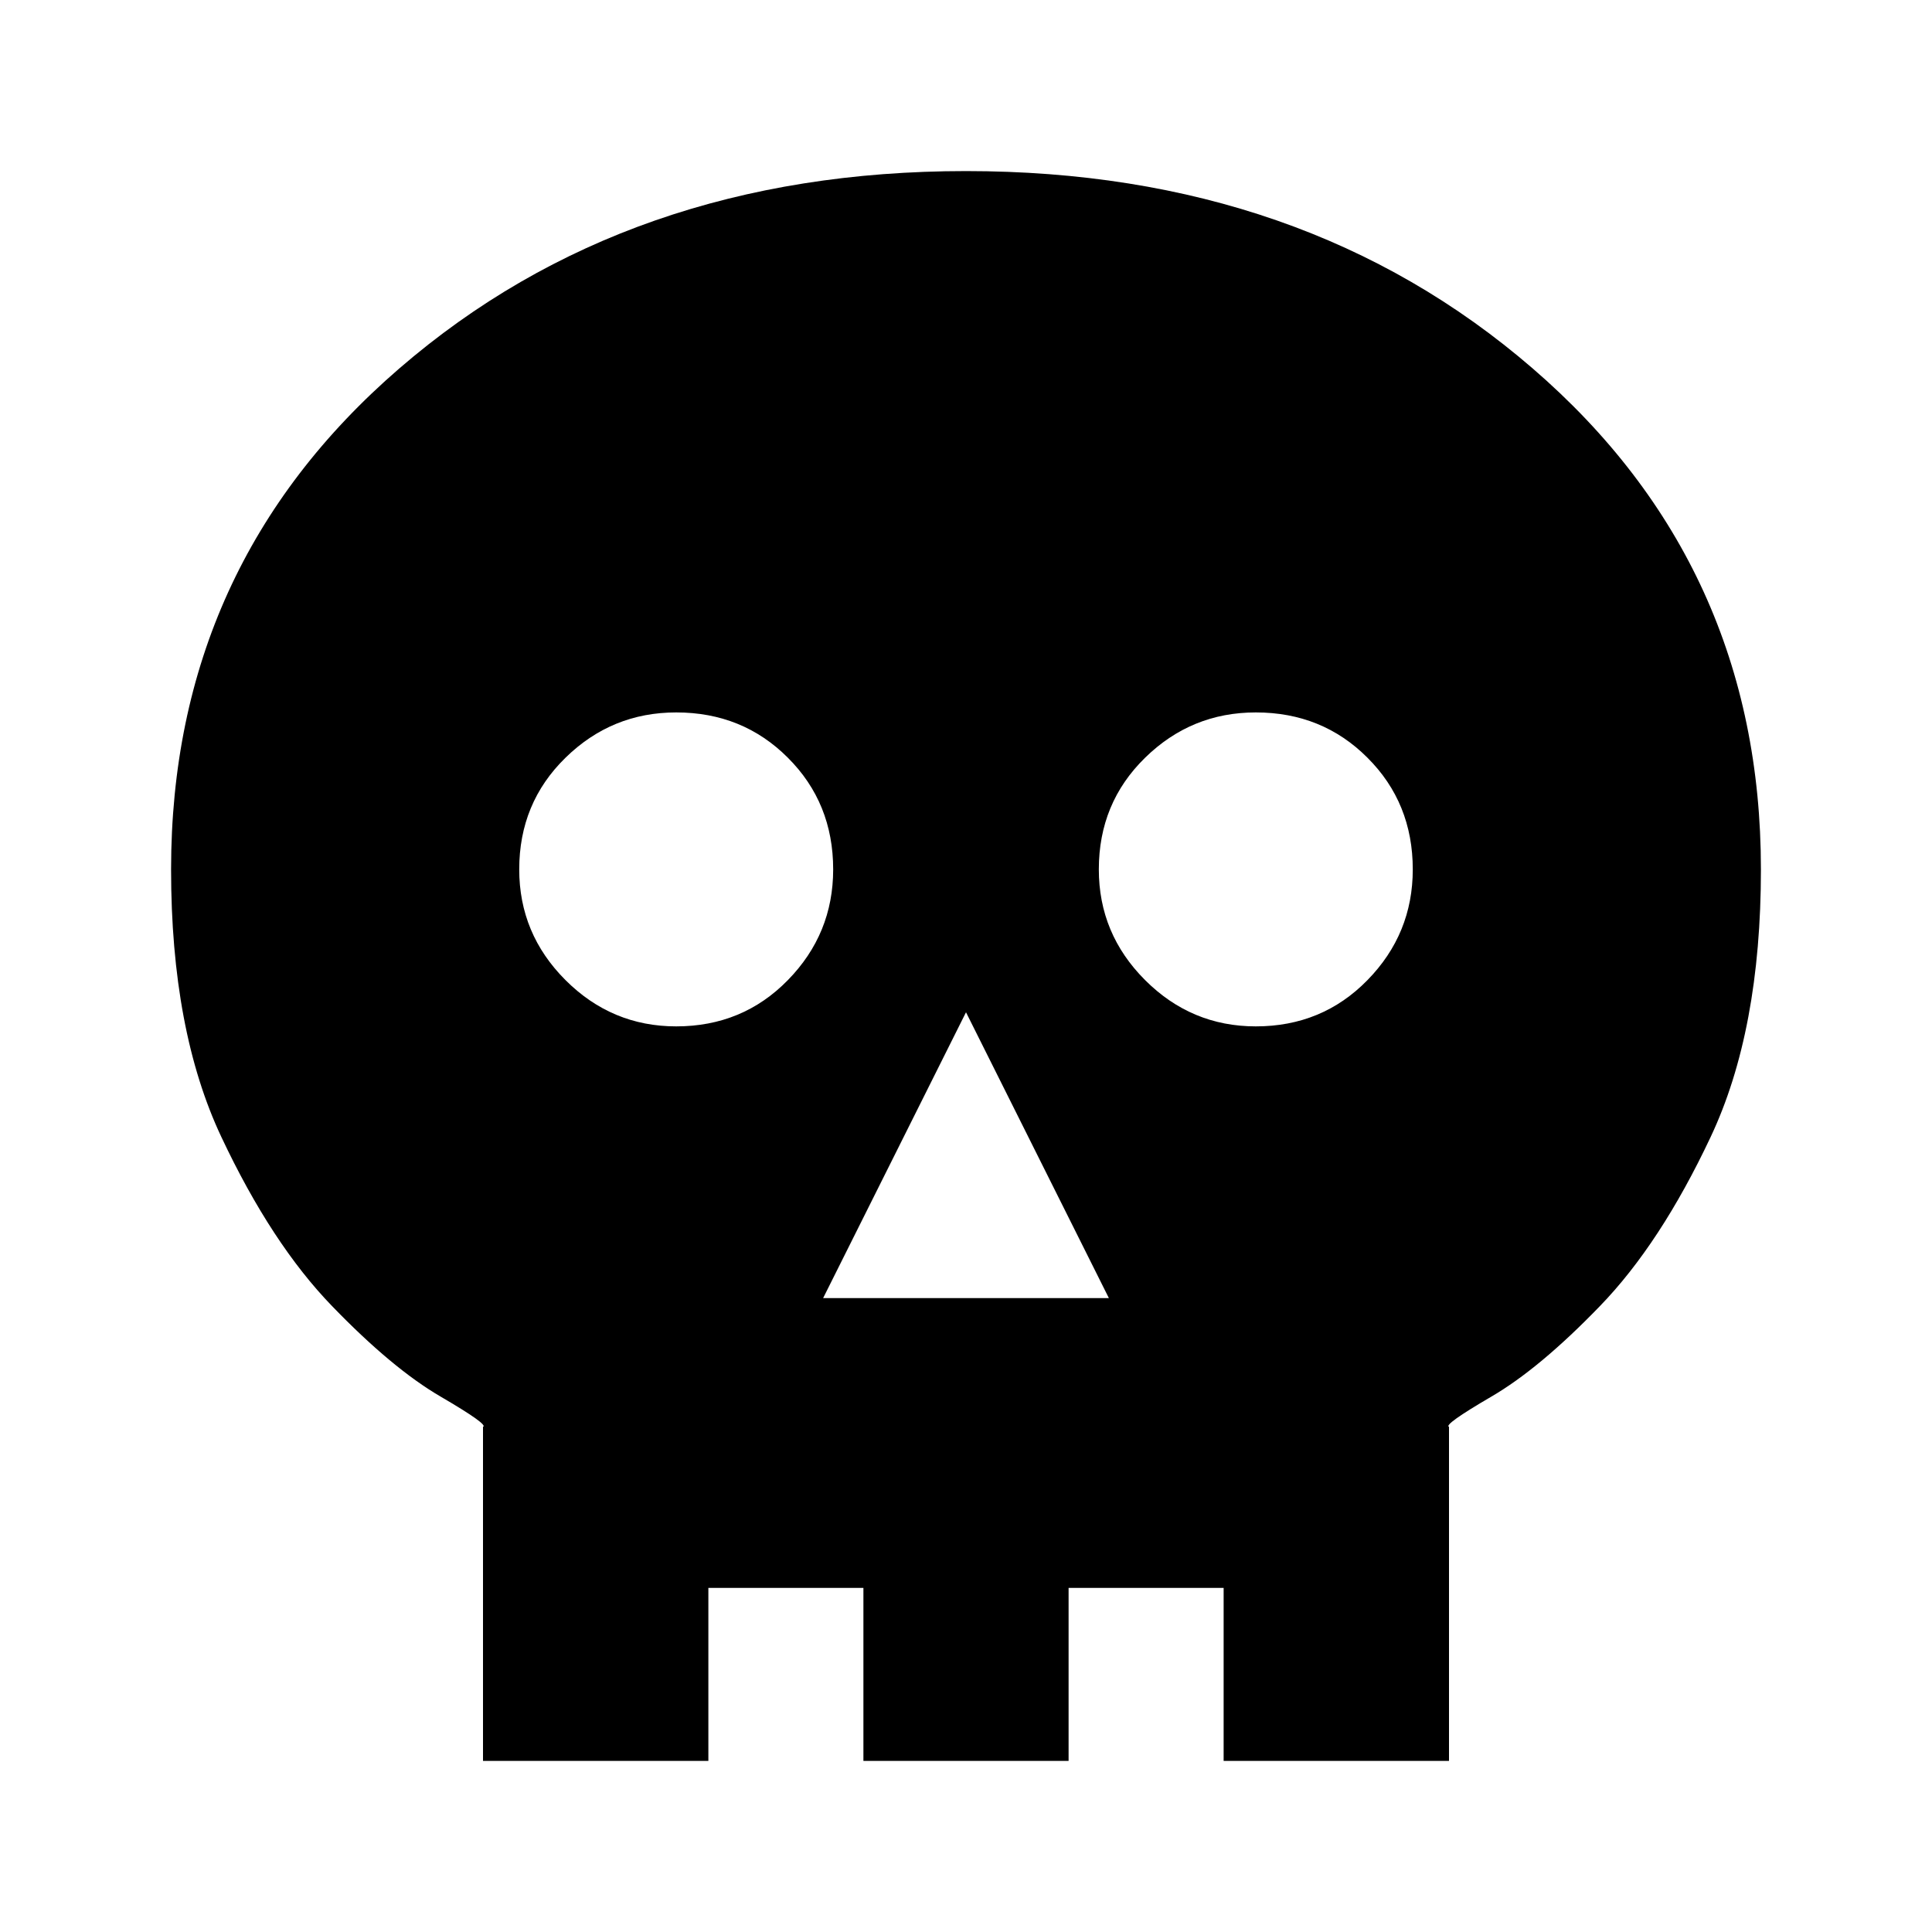 <svg xmlns="http://www.w3.org/2000/svg" height="20" width="20"><path d="M5 18.229v-3.458q.062-.021-.438-.313-.5-.291-1.124-.937-.626-.646-1.146-1.75Q1.771 10.667 1.771 9q0-3.146 2.364-5.187Q6.5 1.771 10 1.771t5.865 2.042Q18.229 5.854 18.229 9q0 1.667-.521 2.771-.52 1.104-1.146 1.75-.624.646-1.124.937-.5.292-.438.313v3.458Zm2.042-1.791h.291v1.791h1.605v-1.791h2.124v1.791h1.605v-1.791h.291v-2.917q-.02-.063.49-.229.51-.167 1.114-.646.605-.479 1.115-1.344.511-.864.511-2.302 0-2.25-1.771-3.719Q12.646 3.812 10 3.812T5.583 5.281Q3.812 6.75 3.812 9q0 1.438.5 2.302.5.865 1.115 1.344.615.479 1.115.646.5.166.5.229Zm1.479-3h2.958L10 10.479ZM7 10.625q.688 0 1.156-.479.469-.479.469-1.146 0-.688-.469-1.156Q7.688 7.375 7 7.375q-.667 0-1.146.469-.479.468-.479 1.156 0 .667.479 1.146.479.479 1.146.479Zm6 0q.688 0 1.156-.479.469-.479.469-1.146 0-.688-.469-1.156-.468-.469-1.156-.469-.667 0-1.146.469-.479.468-.479 1.156 0 .667.479 1.146.479.479 1.146.479Zm-5.958 5.813v-2.917q0-.063-.5-.229-.5-.167-1.115-.646t-1.115-1.344q-.5-.864-.5-2.302 0-2.25 1.771-3.719Q7.354 3.812 10 3.812t4.417 1.469Q16.188 6.75 16.188 9q0 1.438-.511 2.302-.51.865-1.115 1.344-.604.479-1.114.646-.51.166-.49.229v2.917H7.333Z"/></svg>